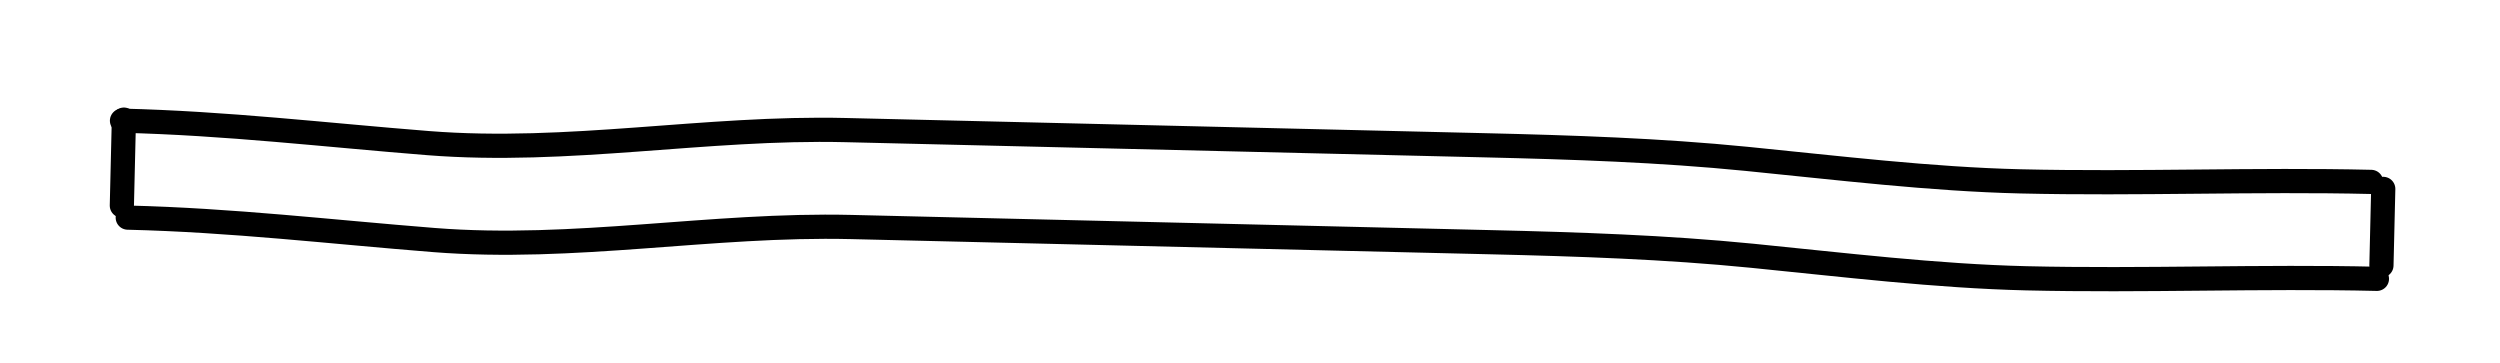 <svg width="310" height="45" viewBox="0 0 310 45" fill="none" xmlns="http://www.w3.org/2000/svg" xmlns:xlink="http://www.w3.org/1999/xlink">
  <g id="group1">
<path d="M295.523 23.424L295.298 32.912" stroke="black" stroke-width="3" stroke-linecap="round"/>
<path d="M15.126 14.965C28.009 15.271 40.324 16.734 53.079 17.745C70.512 19.126 87.475 15.718 104.818 16.13C131.252 16.758 157.685 17.386 184.119 18.014C195.031 18.273 205.766 18.625 216.57 19.697C227.777 20.809 239.414 22.224 250.533 22.489C264.987 22.832 279.795 22.218 294.024 22.556" stroke="black" stroke-width="3" stroke-linecap="round"/>
<path d="M15.84 26.985C28.724 27.291 41.039 28.754 53.794 29.764C71.227 31.145 88.19 27.738 105.533 28.149C131.967 28.777 158.4 29.405 184.834 30.033C195.746 30.292 206.481 30.644 217.285 31.716C228.492 32.828 240.129 34.244 251.248 34.508C265.702 34.852 280.51 34.237 294.739 34.575" stroke="black" stroke-width="3" stroke-linecap="round"/>
<path d="M15.363 14.834L15.11 25.492" stroke="black" stroke-width="3" stroke-linecap="round"/>
  </g>
  <g id="group2" style="display:none">
<path d="M295.531 25.055L295.196 34.539" stroke="black" stroke-width="3" stroke-linecap="round"/>
<path d="M15.251 13.34C28.13 13.796 40.427 15.401 53.17 16.56C70.586 18.143 87.587 14.933 104.924 15.546C131.349 16.481 157.773 17.416 184.198 18.351C195.106 18.737 205.836 19.213 216.627 20.411C227.82 21.653 239.44 23.204 250.556 23.597C265.005 24.108 279.818 23.666 294.042 24.169" stroke="black" stroke-width="3" stroke-linecap="round"/>
<path d="M15.825 25.367C28.704 25.823 41.002 27.429 53.744 28.587C71.16 30.171 88.161 26.96 105.498 27.574C131.923 28.509 158.347 29.444 184.772 30.378C195.68 30.764 206.41 31.241 217.201 32.438C228.394 33.68 240.015 35.231 251.13 35.624C265.579 36.136 280.393 35.694 294.617 36.197" stroke="black" stroke-width="3" stroke-linecap="round"/>
<path d="M15.492 13.211L15.115 23.865" stroke="black" stroke-width="3" stroke-linecap="round"/>  </g>
  <animate xlink:href="#group1" attributeName="display" from="inline" to="none" dur="1s" begin="0s" repeatCount="indefinite" />
  <animate xlink:href="#group2" attributeName="display" from="none" to="inline" dur="1s" begin="0s" repeatCount="indefinite" />
</svg>